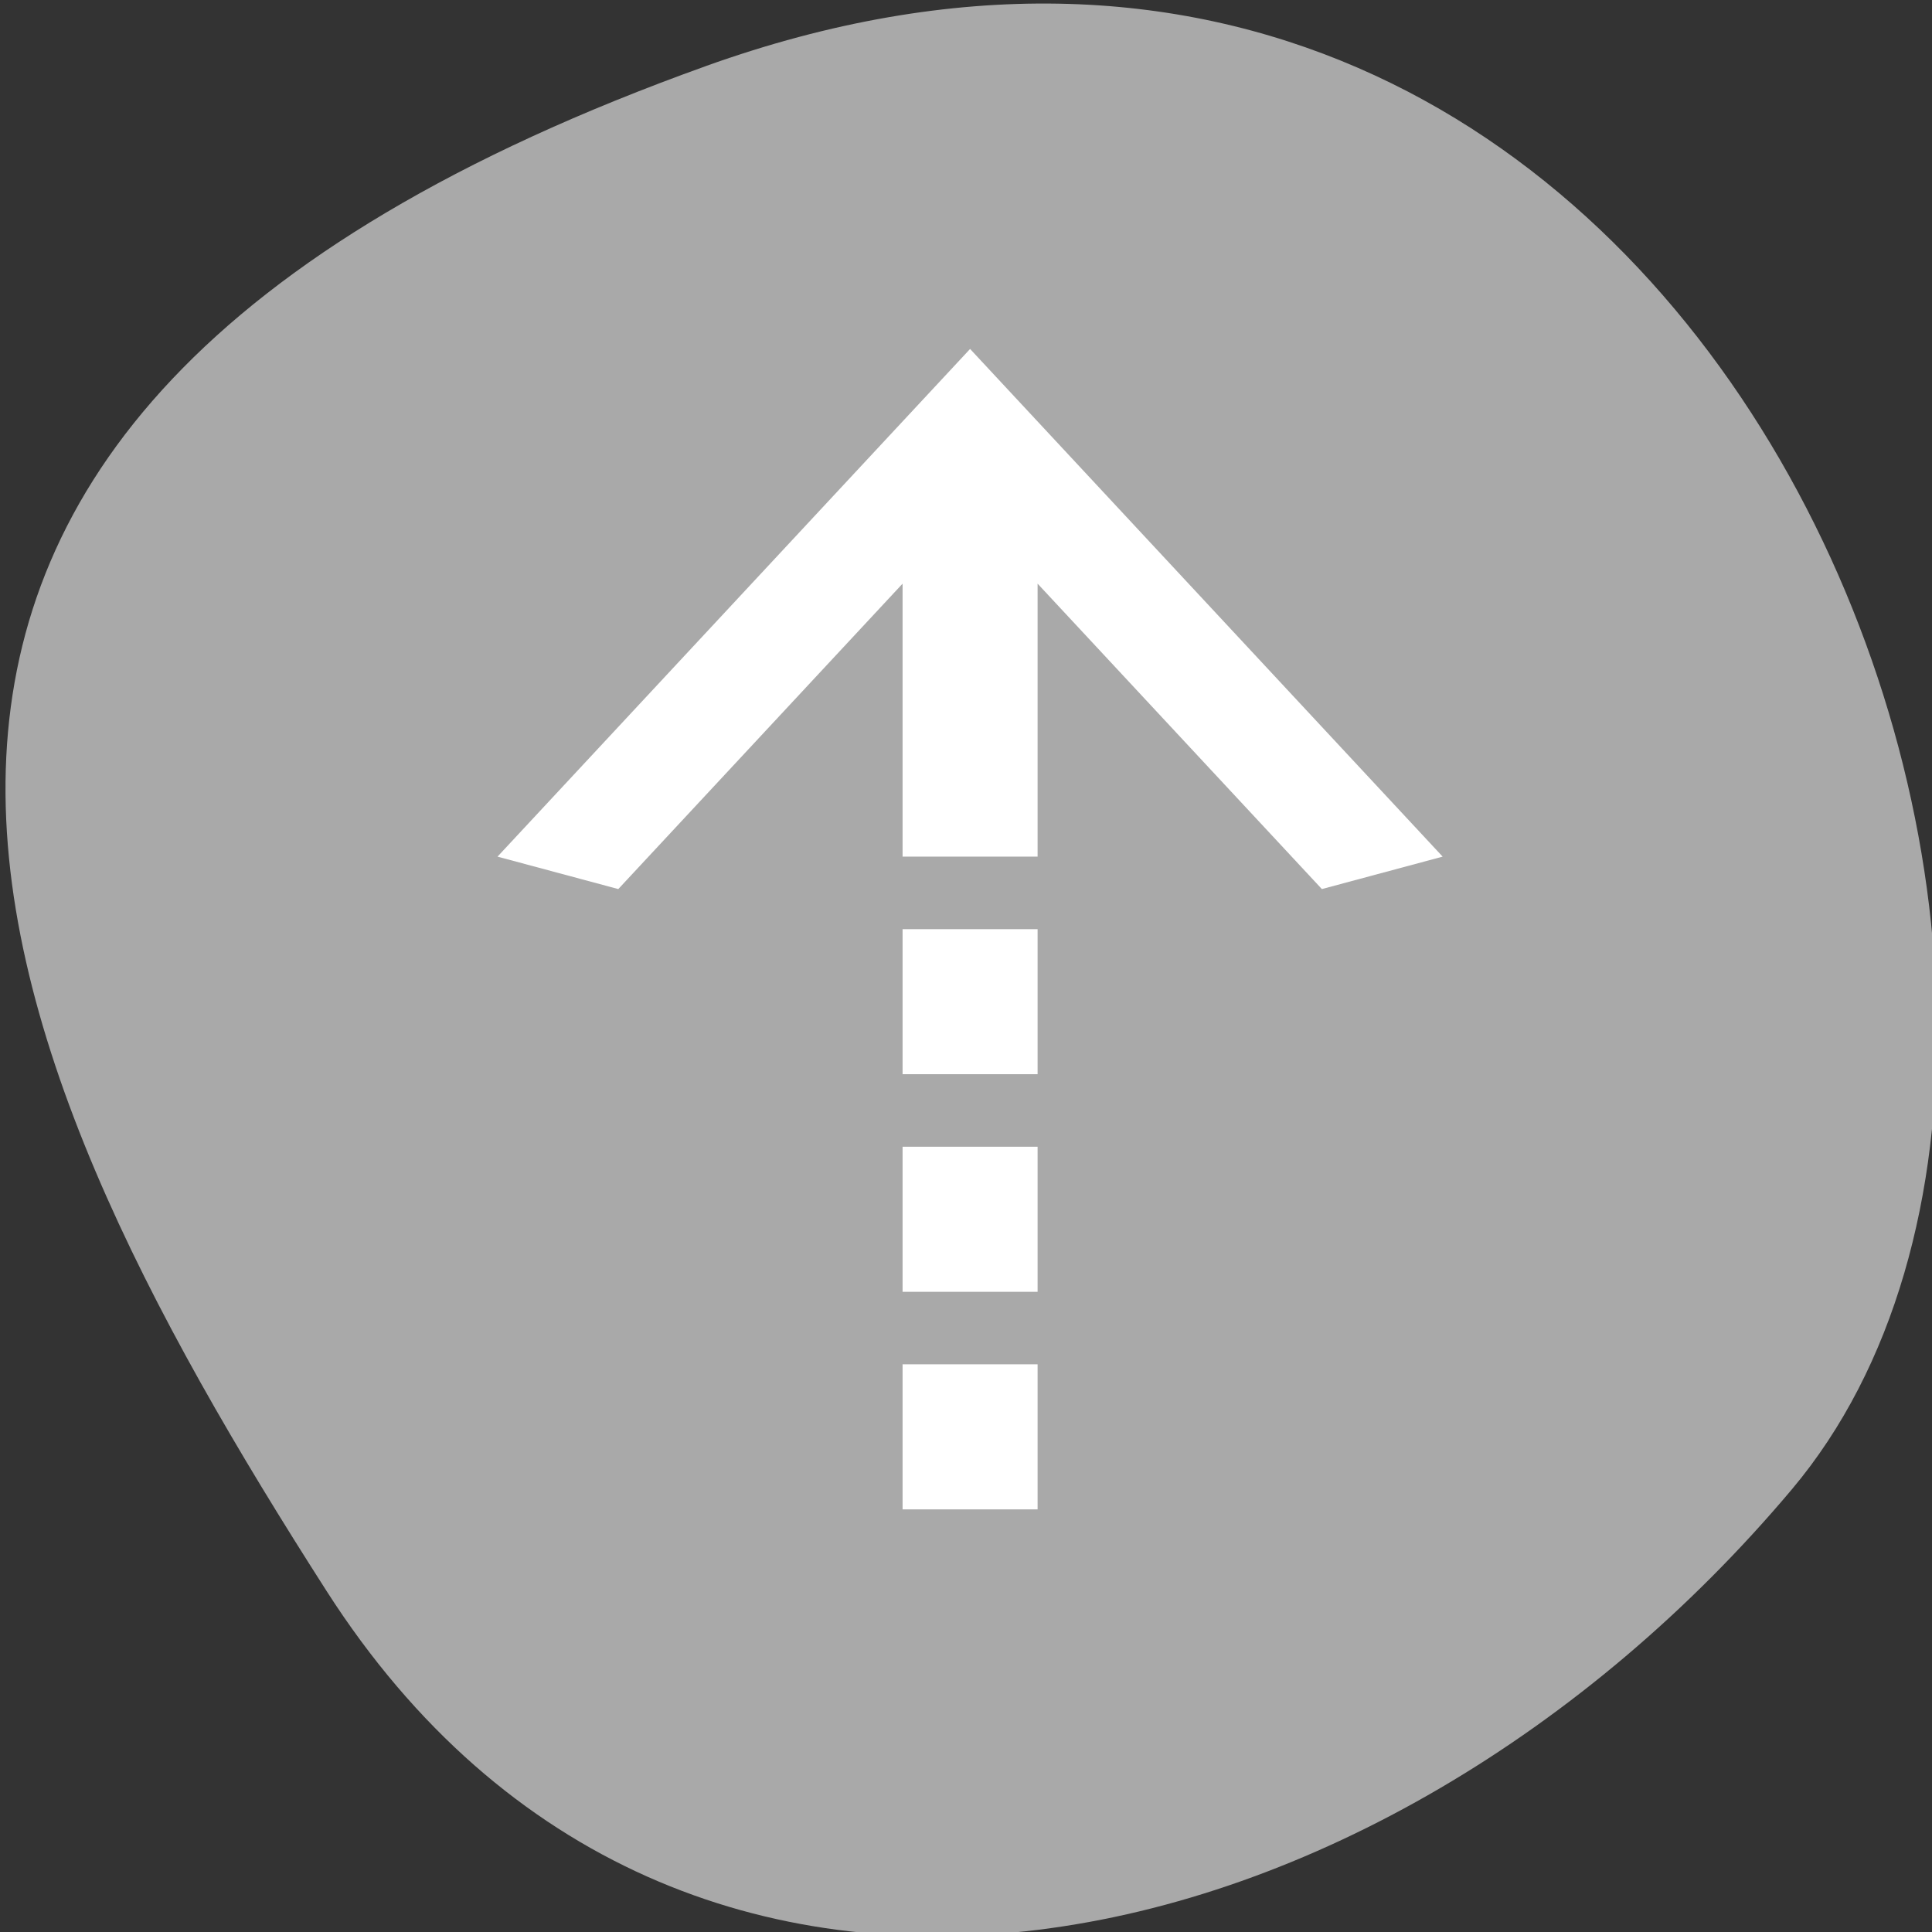 <svg xmlns="http://www.w3.org/2000/svg" viewBox="0 0 256 256"><rect x="0" y="0" width="256" height="256" fill="#333333" stroke="none"/><defs><clipPath><path d="M 0,64 H64 V128 H0 z"/></clipPath></defs><g style="fill:#a9a9a9;color:#000"><path d="m -1360.14 1641.33 c 46.11 -98.28 -119.59 -146.07 -181.85 -106.06 -62.25 40.01 -83.52 108.58 -13.01 143.08 70.51 34.501 148.75 61.26 194.86 -37.03 z" transform="matrix(0 -1.037 -1.357 0 2320.801 -1401.706)"/></g><path d="m 128.542,46.237 -62.619,67.271 16.004,4.298 37.669,-40.468 0,36.17 17.891,0 0,-36.17 37.669,40.468 16.004,-4.298 -62.619,-67.271 z m -8.946,76.881 0,19.22 17.891,0 0,-19.22 -17.891,0 z m 0,28.831 0,19.22 17.891,0 0,-19.22 -17.891,0 z m 0,28.831 0,19.22 17.891,0 0,-19.22 -17.891,0 z" style="fill:#fff;color:#f2f2f2"/></svg>
